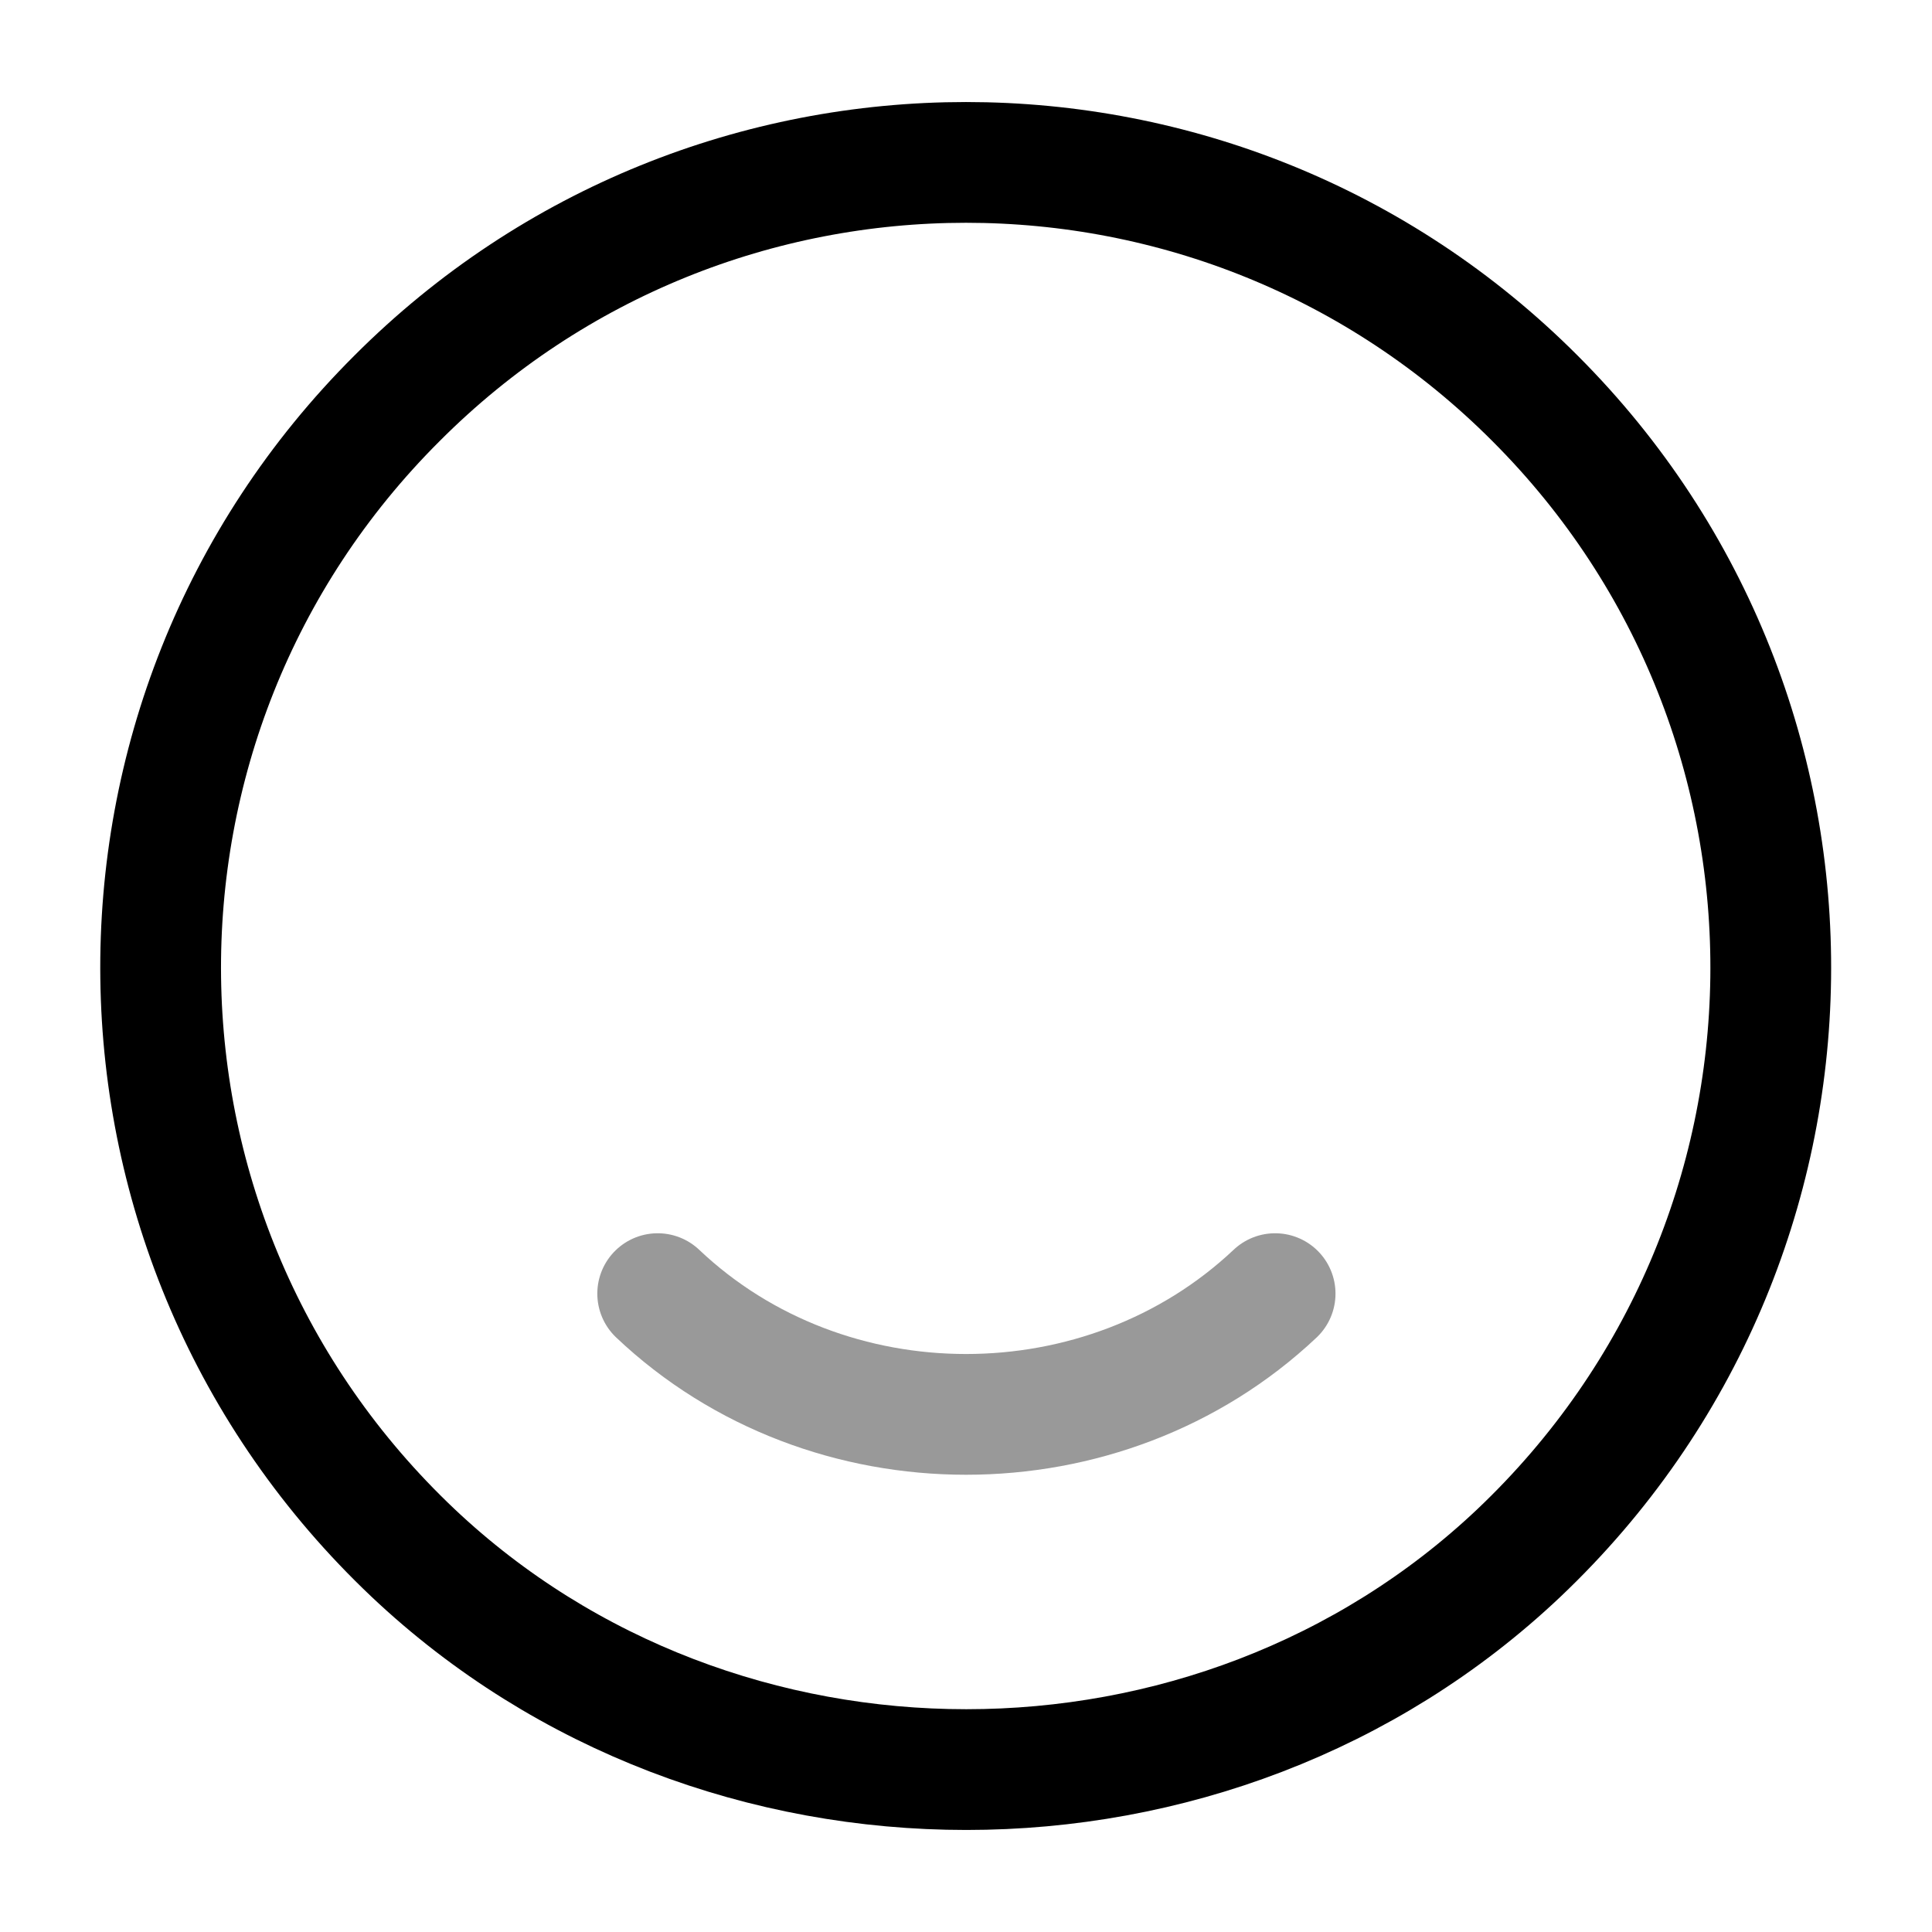 <svg width="24" height="24" fill="none" xmlns="http://www.w3.org/2000/svg" viewBox="0 0 24 24"><path d="M19.07 4.95c3.97 3.97 3.9 10.45-.2 14.34-3.79 3.59-9.94 3.59-13.74 0C1.02 15.4.95 8.92 4.93 4.95c3.9-3.91 10.24-3.91 14.14 0z" stroke="currentColor" stroke-width="1.5" stroke-linecap="round" stroke-linejoin="round"/><path opacity=".4" d="M15.84 16.07c-2.12 2-5.56 2-7.67 0" stroke="currentColor" stroke-width="1.5" stroke-linecap="round" stroke-linejoin="round"/></svg>